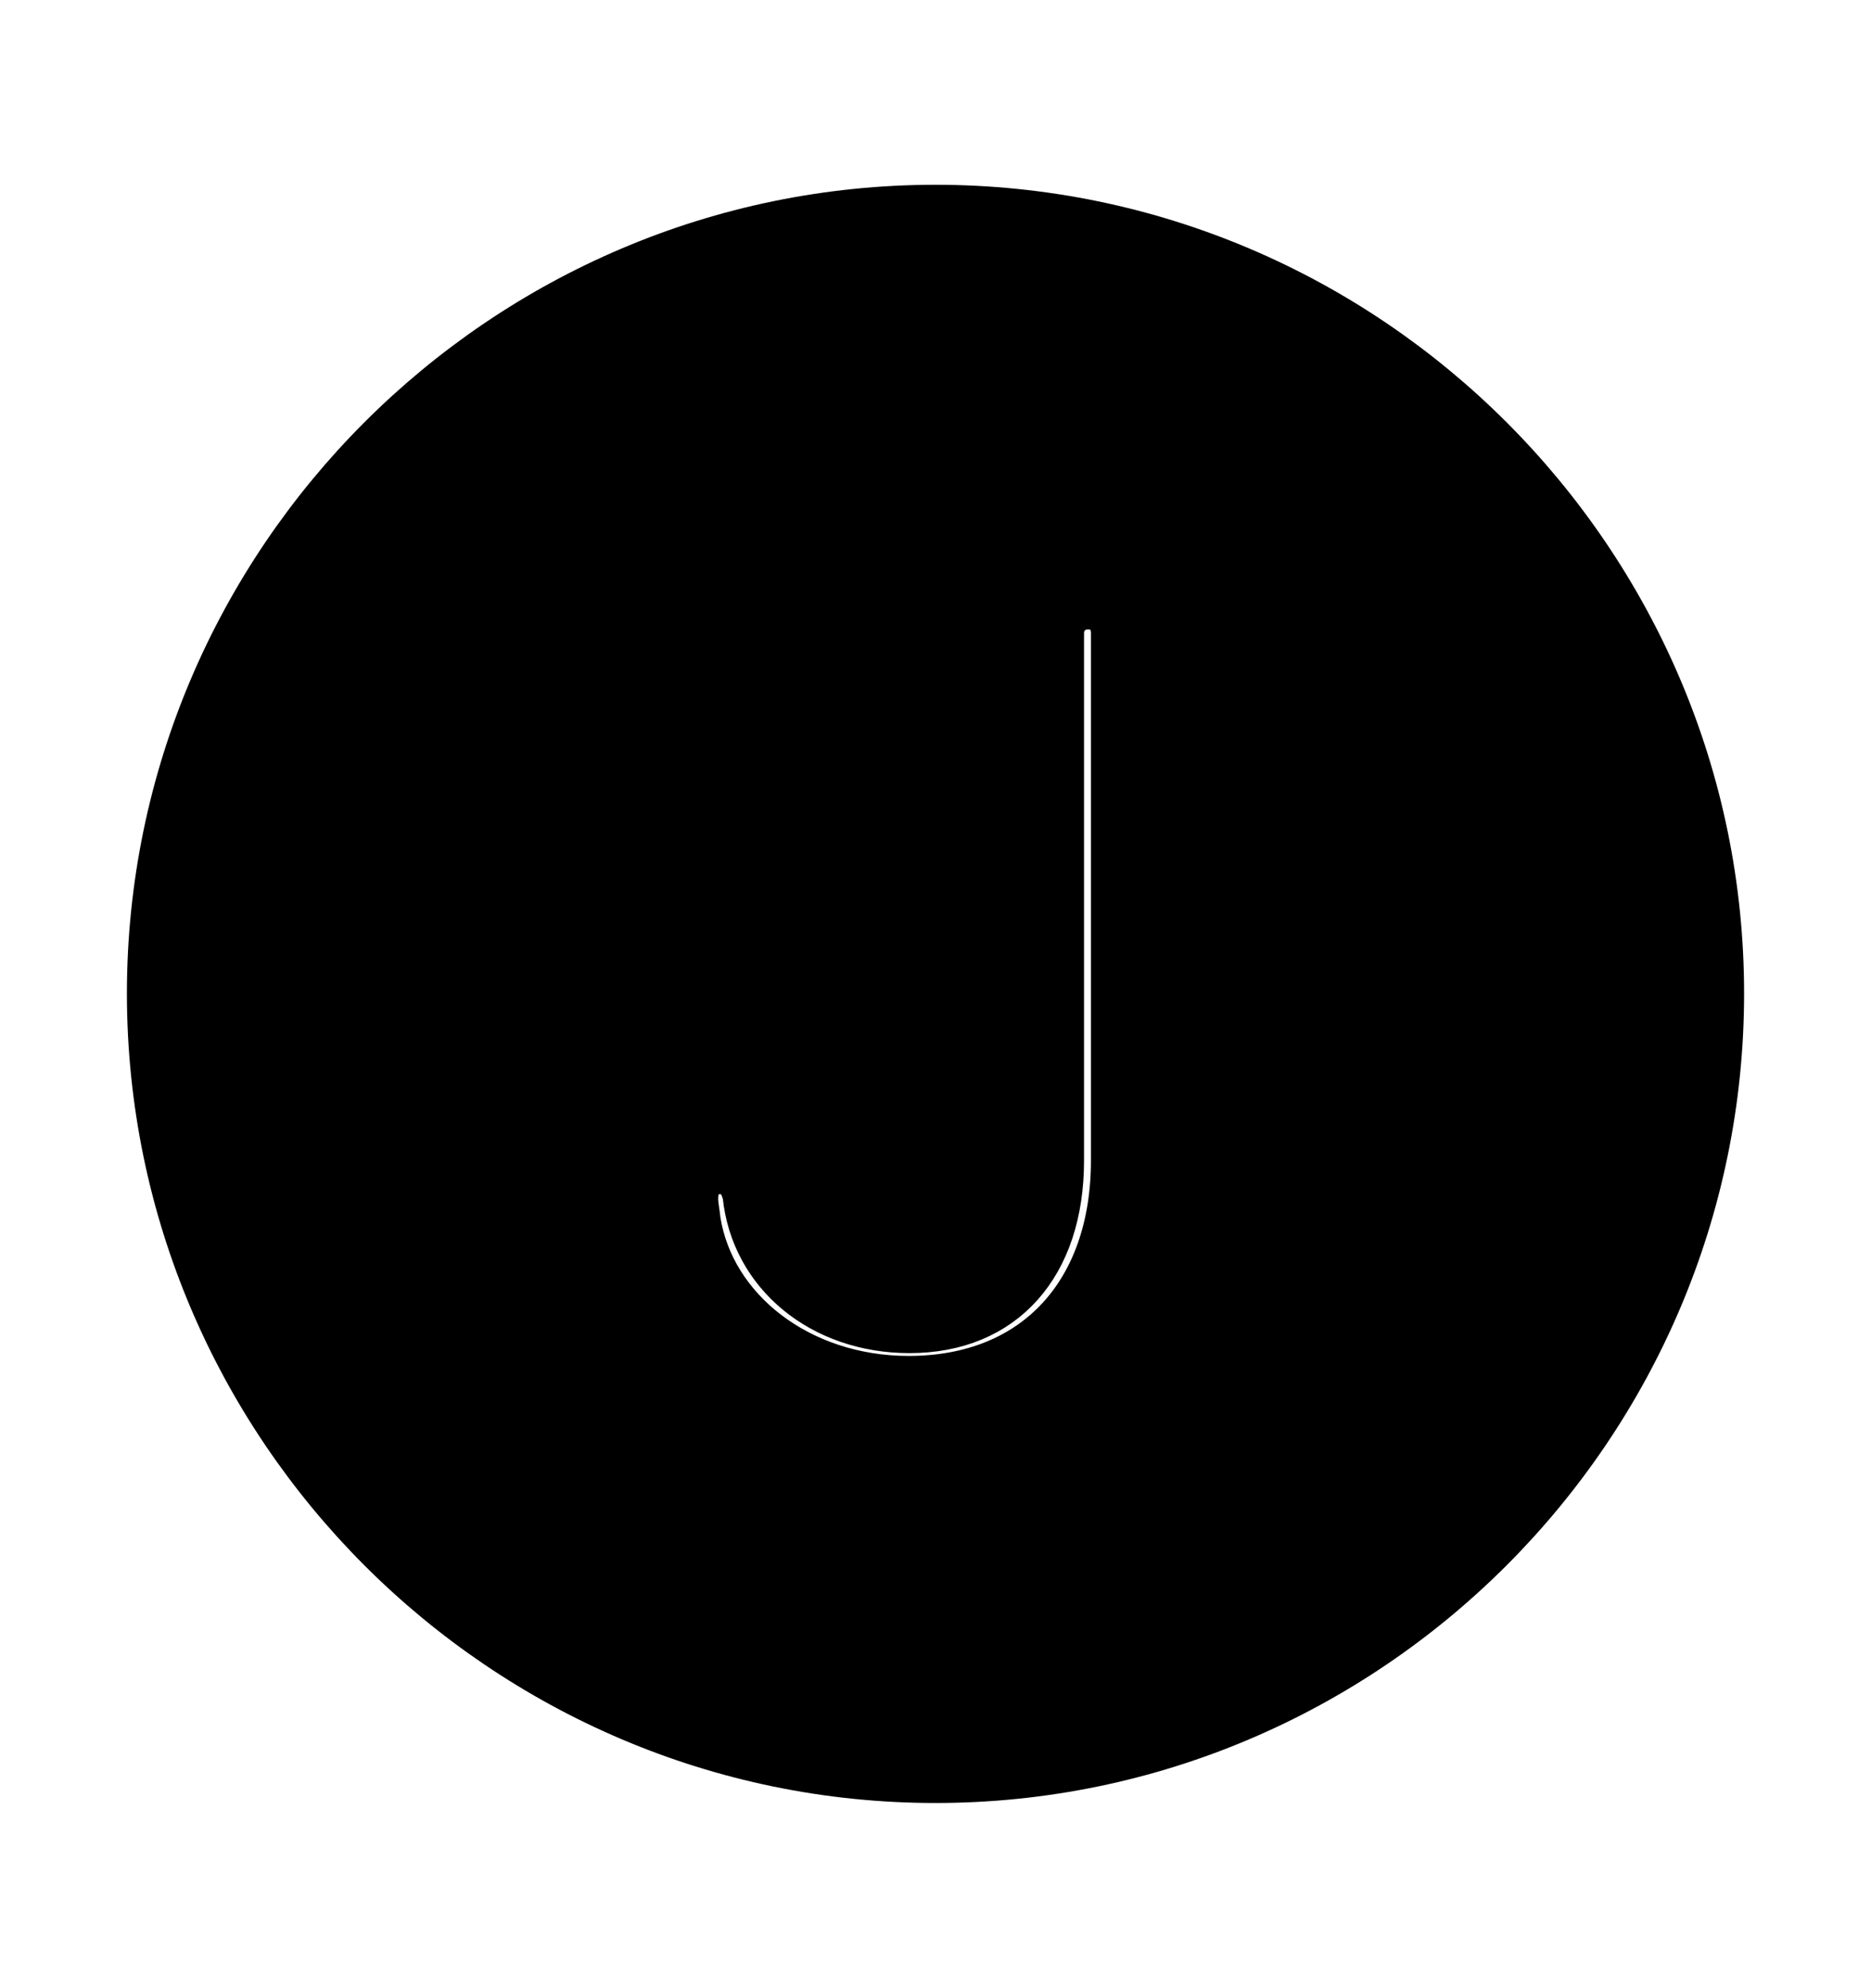 <svg width='49.328px' height='52.4px' direction='ltr' xmlns='http://www.w3.org/2000/svg' version='1.1'>
<g fill-rule='nonzero' transform='scale(1,-1) translate(0,-52.4)'>
<path fill='black' stroke='black' fill-opacity='1.0' stroke-width='1.0' d='
    M 24.664,5.371
    C 36.115,5.371 45.482,14.738 45.482,26.211
    C 45.482,37.662 36.115,47.029 24.664,47.029
    C 13.213,47.029 3.846,37.662 3.846,26.211
    C 3.846,14.738 13.213,5.371 24.664,5.371
    Z
    M 23.955,16.156
    C 21.119,16.156 18.863,17.939 18.498,20.238
    C 18.477,20.453 18.434,20.646 18.434,20.797
    C 18.434,21.184 18.627,21.42 18.992,21.42
    C 19.293,21.42 19.465,21.227 19.551,20.883
    C 19.766,18.756 21.613,17.23 23.977,17.23
    C 26.512,17.23 28.08,18.992 28.08,21.807
    L 28.08,35.707
    C 28.08,36.072 28.359,36.309 28.682,36.309
    C 29.047,36.309 29.262,36.072 29.262,35.707
    L 29.262,21.807
    C 29.262,18.412 27.264,16.156 23.955,16.156
    Z
' />
</g>
</svg>